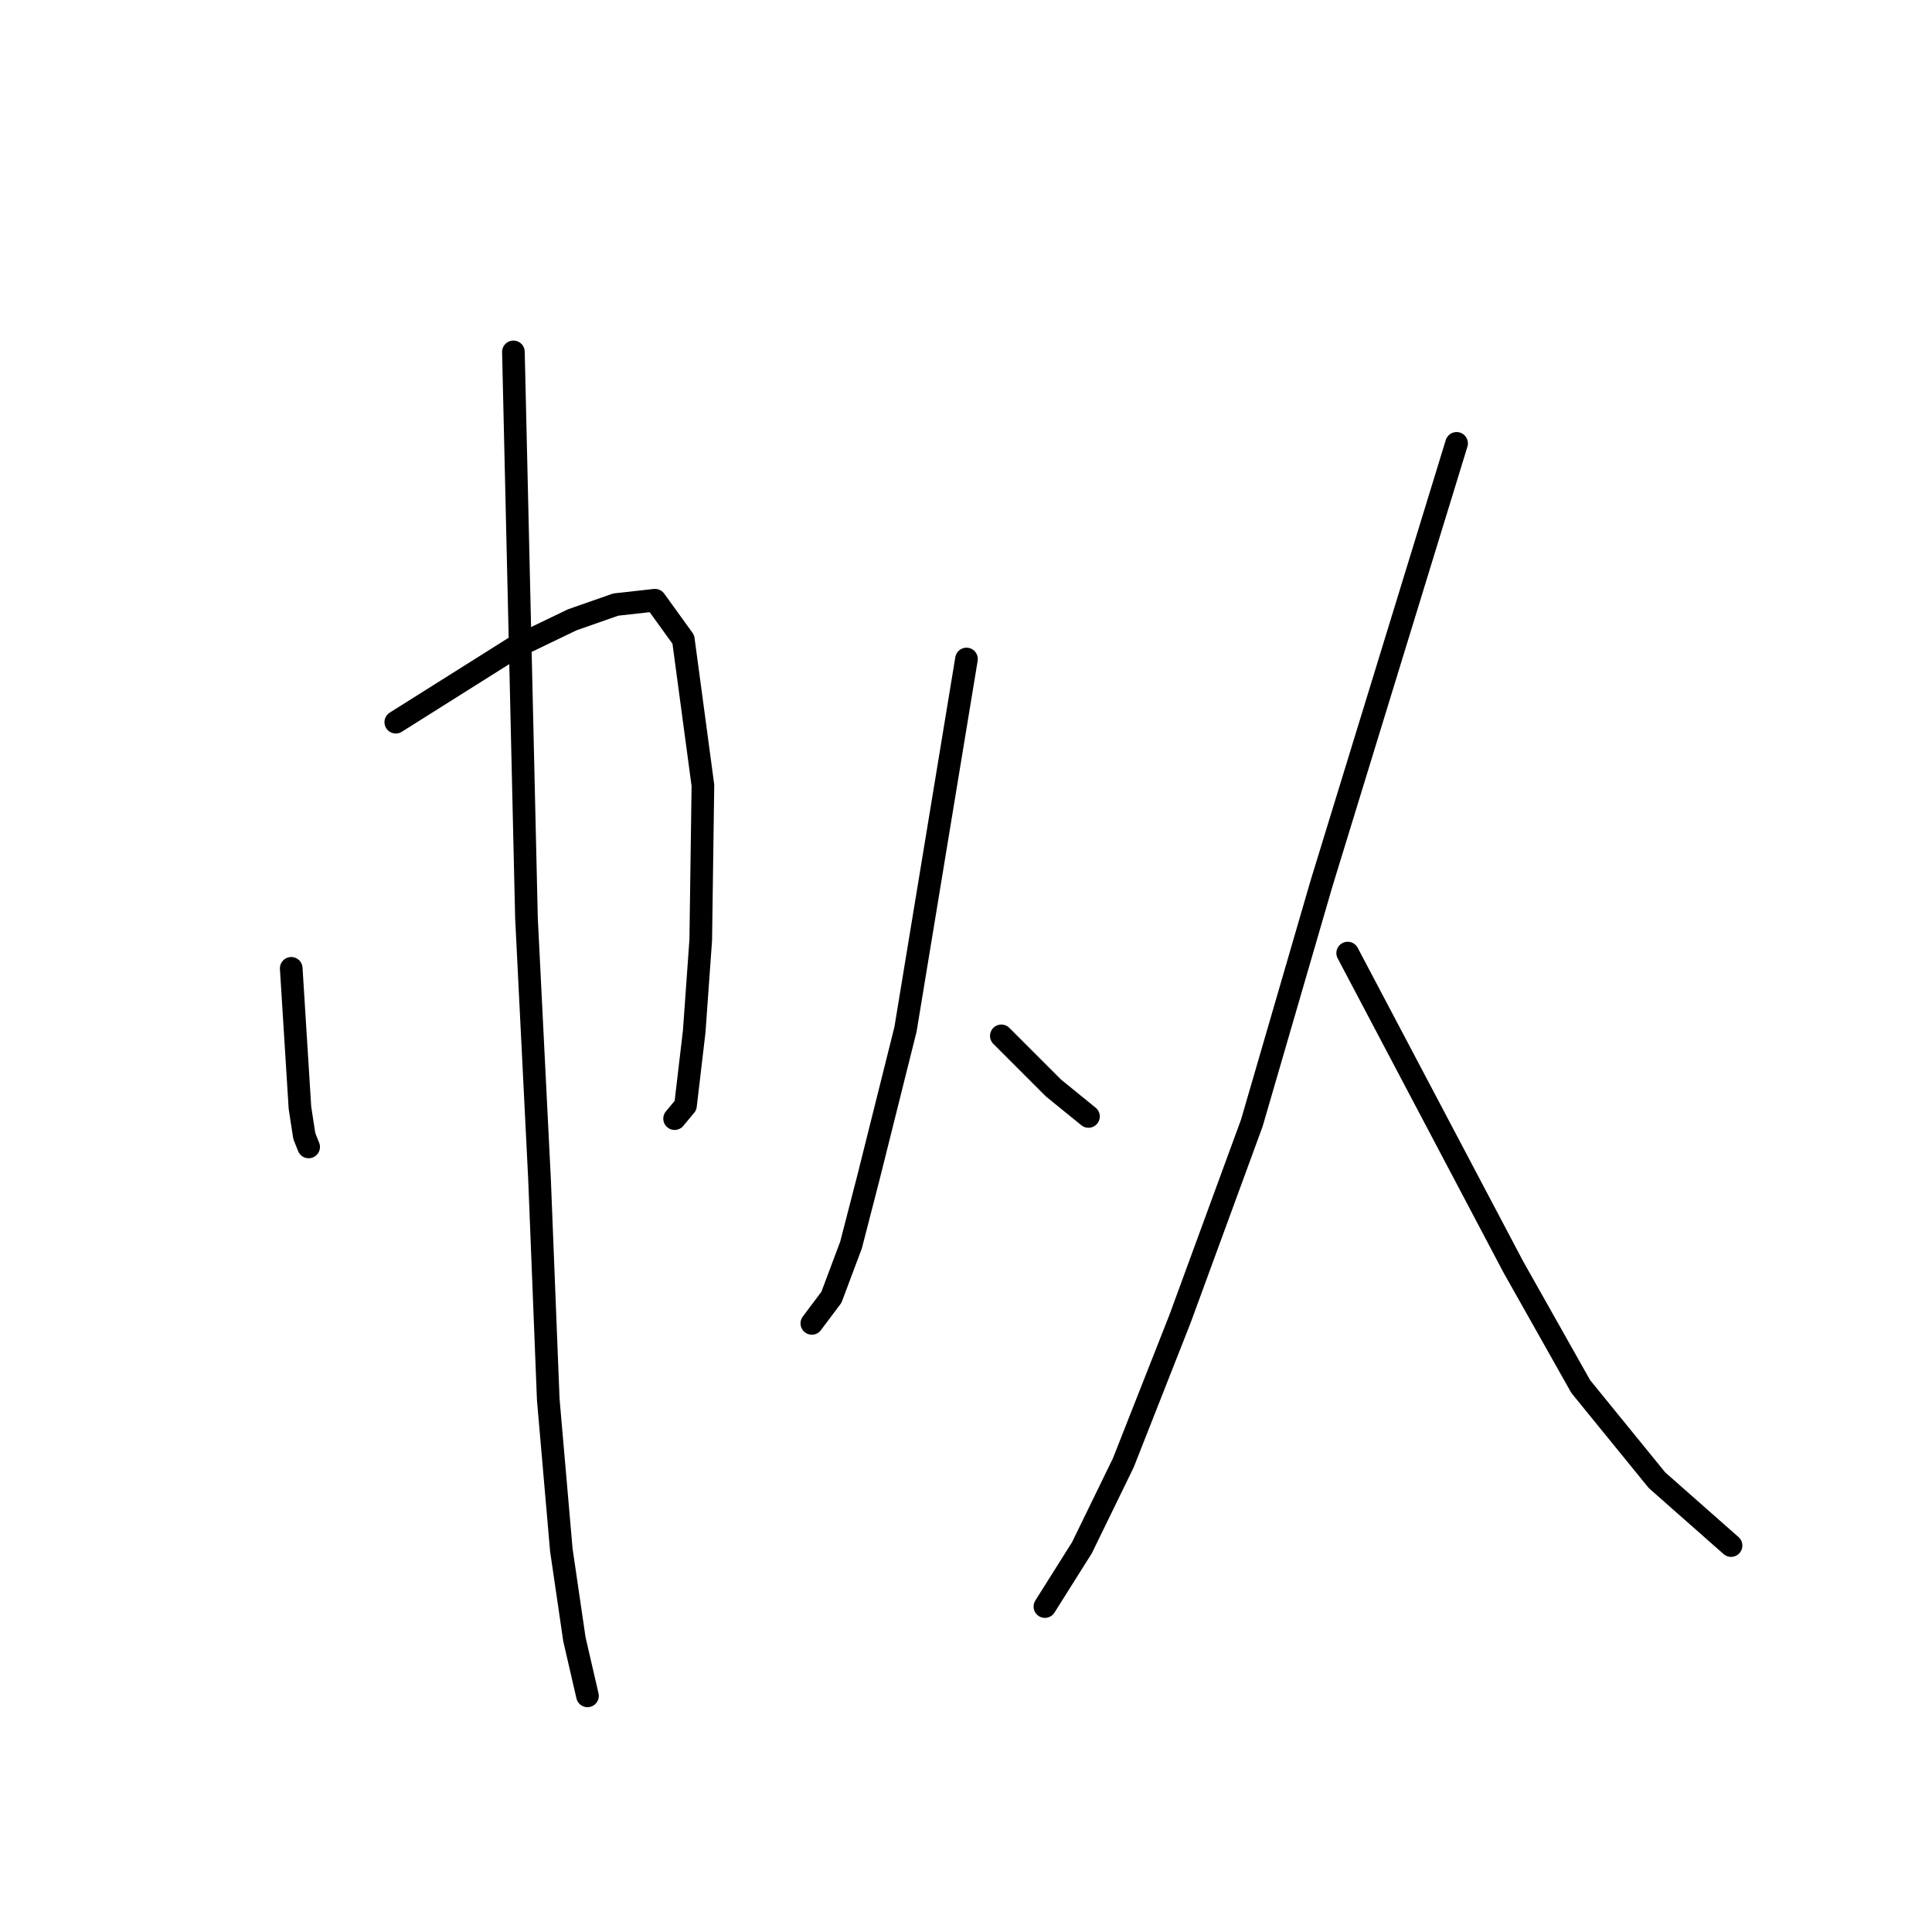 <?xml version="1.0" standalone="no"?>
    <svg width="256" height="256" xmlns="http://www.w3.org/2000/svg" version="1.1">
    <polyline stroke="black" stroke-width="3" stroke-linecap="round" fill="transparent" stroke-linejoin="round" points="38.589 128.309 39.167 137.545 39.744 146.781 40.321 150.533 40.898 151.976 40.898 151.976 " />
        <polyline stroke="black" stroke-width="3" stroke-linecap="round" fill="transparent" stroke-linejoin="round" points="52.444 95.694 60.237 90.787 68.03 85.88 75.823 82.128 81.595 80.108 86.79 79.53 90.543 84.726 93.14 104.064 92.852 124.557 91.986 136.679 90.831 146.492 89.388 148.224 89.388 148.224 " />
        <polyline stroke="black" stroke-width="3" stroke-linecap="round" fill="transparent" stroke-linejoin="round" points="68.03 46.627 68.895 84.148 69.761 121.67 71.493 156.306 72.648 185.457 74.379 205.373 76.111 217.207 77.843 224.711 77.843 224.711 " />
        <polyline stroke="black" stroke-width="3" stroke-linecap="round" fill="transparent" stroke-linejoin="round" points="128.064 87.323 124.024 111.857 119.983 136.39 115.076 156.017 112.767 164.965 110.169 171.892 107.572 175.355 107.572 175.355 " />
        <polyline stroke="black" stroke-width="3" stroke-linecap="round" fill="transparent" stroke-linejoin="round" points="132.683 137.256 136.146 140.72 139.61 144.183 144.228 147.936 144.228 147.936 " />
        <polyline stroke="black" stroke-width="3" stroke-linecap="round" fill="transparent" stroke-linejoin="round" points="193.006 58.749 184.059 87.901 175.111 117.052 165.875 148.801 156.35 174.778 148.846 193.828 143.362 205.084 138.455 212.877 138.455 212.877 " />
        <polyline stroke="black" stroke-width="3" stroke-linecap="round" fill="transparent" stroke-linejoin="round" points="178.575 126.288 189.542 147.07 200.51 167.851 209.458 183.726 219.56 196.137 229.373 204.795 229.373 204.795 " />
        </svg>